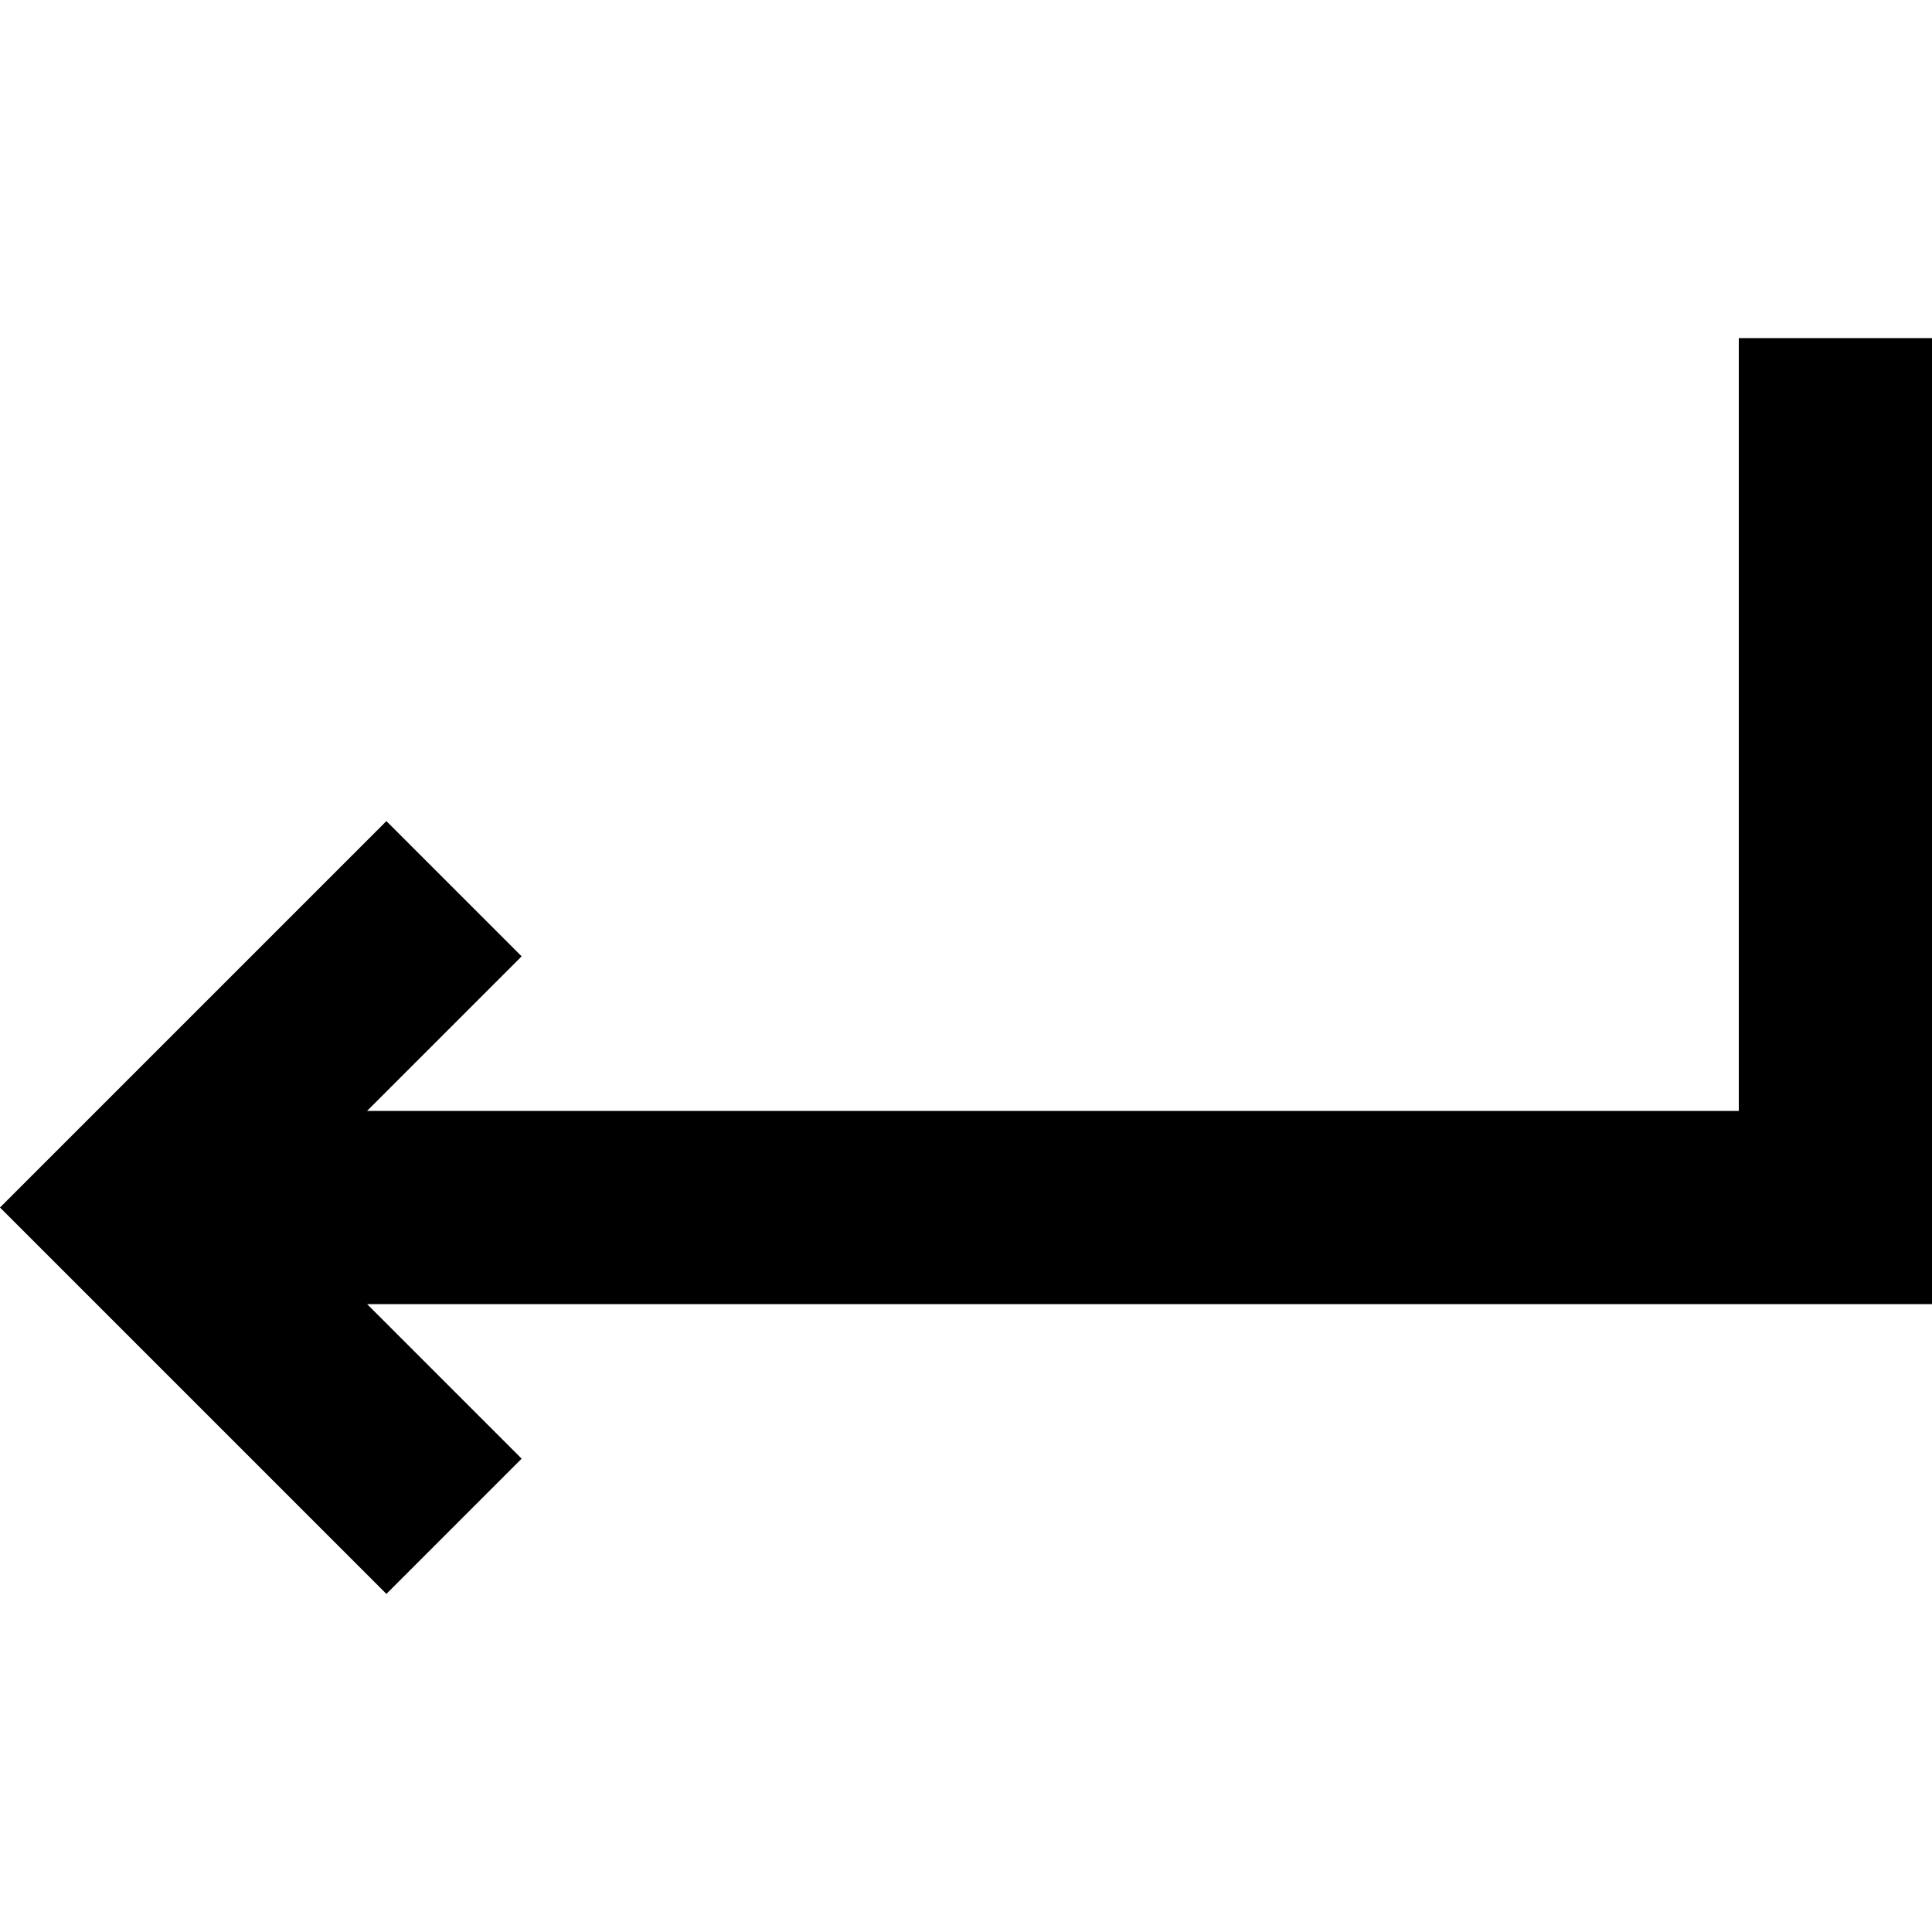 <svg xmlns="http://www.w3.org/2000/svg" version="1.1" xmlns:xlink="http://www.w3.org/1999/xlink" width="512" height="512" x="0" y="0" viewBox="0 0 20 20" style="enable-background:new 0 0 512 512" xml:space="preserve" class=""><g><path d="M20 3.5h-2v8H3.8l1.6-1.6L4 8.5l-4 4 4 4 1.4-1.4-1.6-1.6H20z" fill="#000000" opacity="1" data-original="#000000" class=""></path></g></svg>